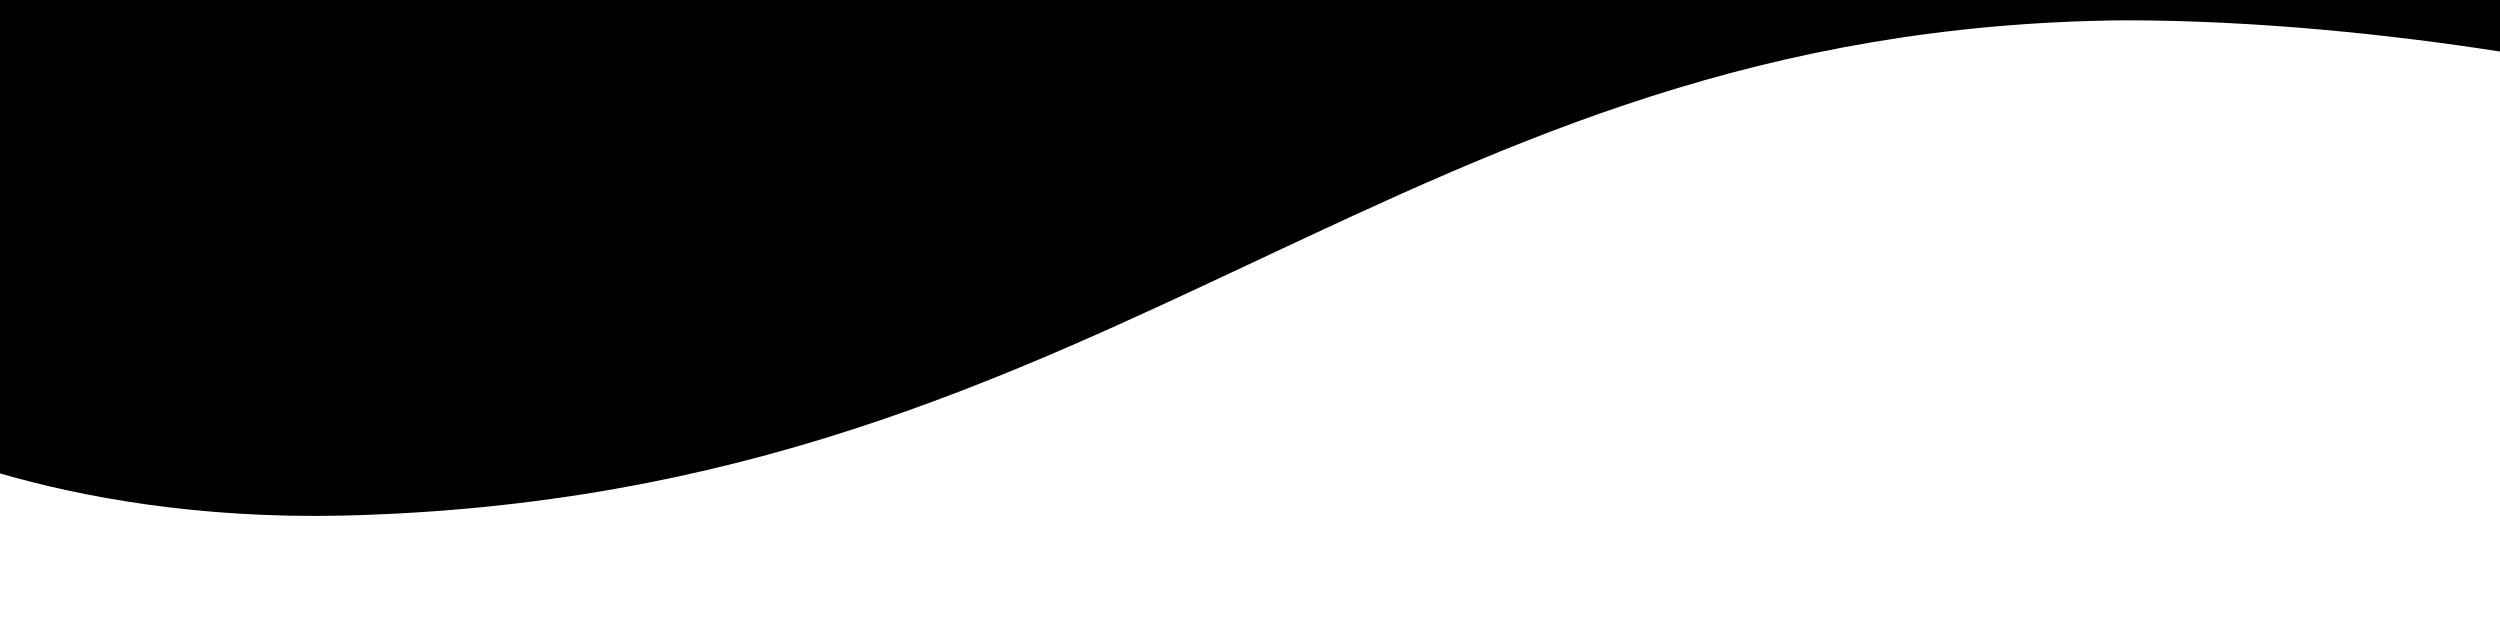 <svg xmlns="http://www.w3.org/2000/svg" fill="currentColor" viewBox="0 0 16 4">
  <g>
    <path
      d="M16,0H0S0,3.03,0,3.03c.52,.15,1.26,.29,2.19,.27,2.53-.06,4.21-.86,5.87-1.64C9.68,.9,11.27,.15,13.6,.13c.83,0,1.7,.09,2.4,.2V0Z"
    />
  </g>
</svg>
